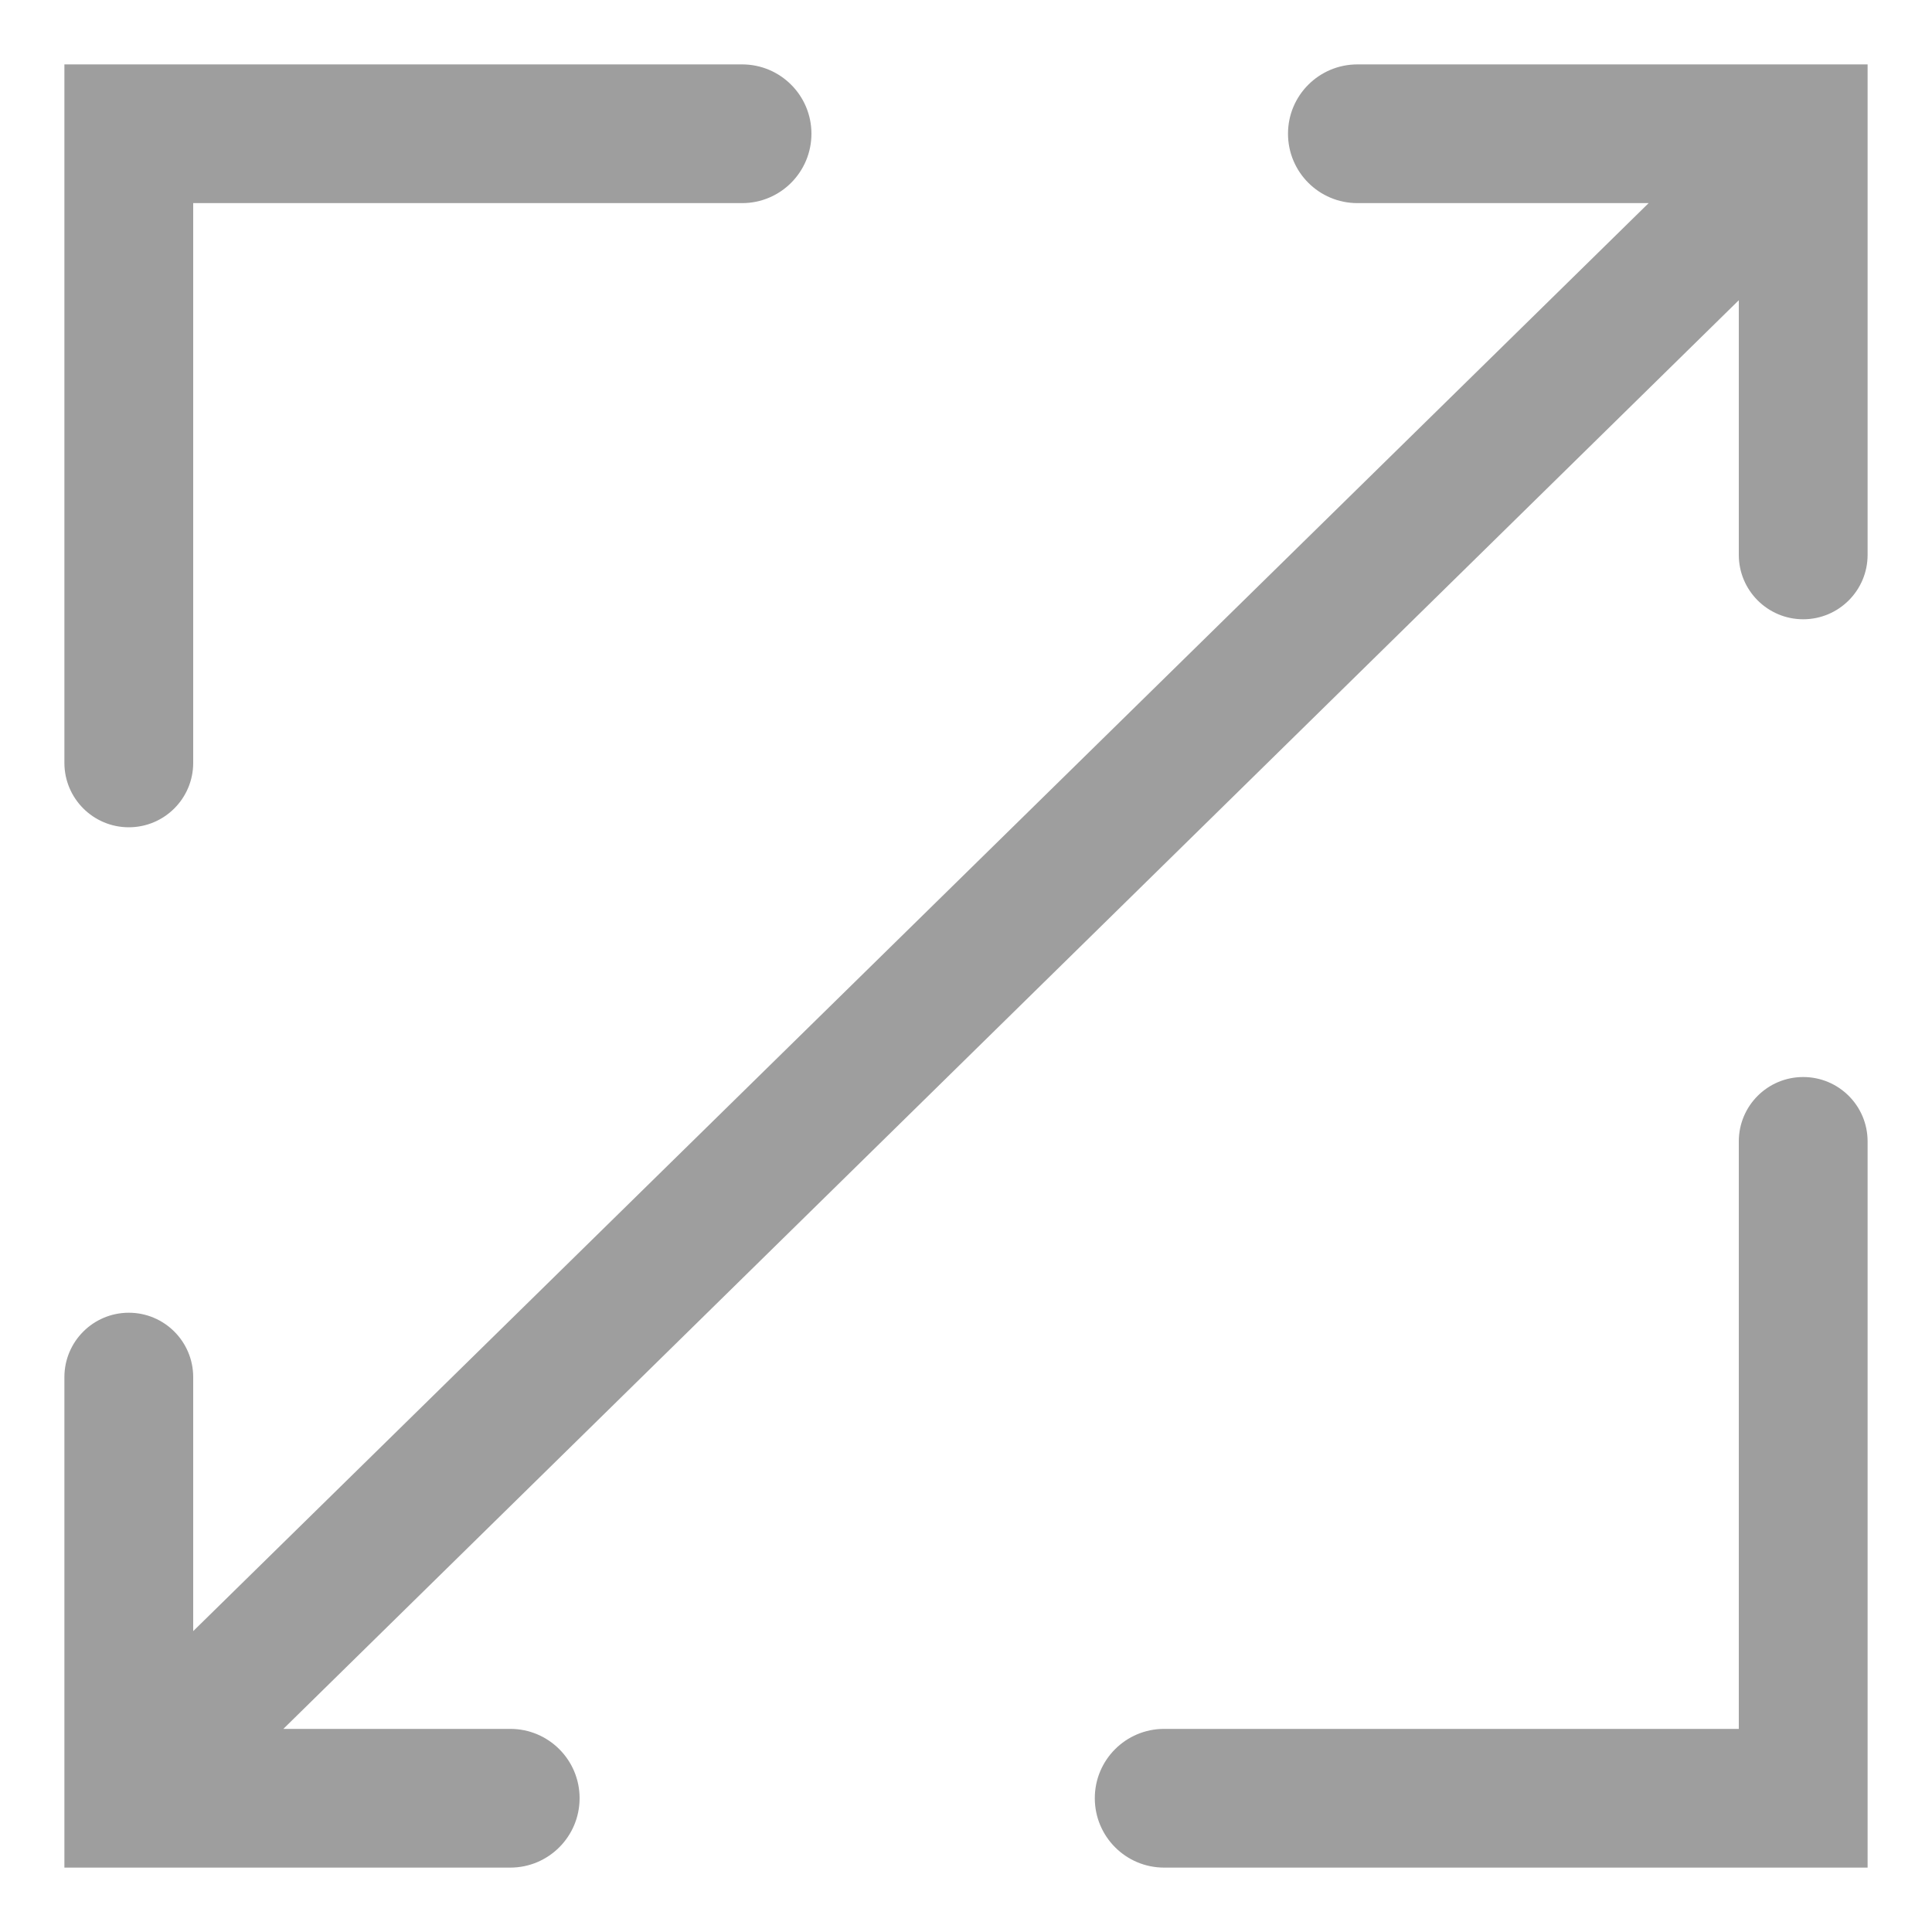 <svg width="15" height="15" viewBox="0 0 15 15" fill="none" xmlns="http://www.w3.org/2000/svg">
<path d="M0.5 14.5V10.692C0.5 10.416 0.724 10.192 1 10.192C1.276 10.192 1.5 10.416 1.5 10.692V12.664L12.8 1.577H10.539C10.241 1.577 10 1.336 10 1.038C10 0.741 10.241 0.5 10.539 0.5H14.5V4.308C14.5 4.584 14.276 4.808 14 4.808C13.724 4.808 13.5 4.584 13.5 4.308V2.331L2.2 13.423H3.962C4.259 13.423 4.5 13.664 4.5 13.961C4.5 14.259 4.259 14.5 3.962 14.5H0.5Z" fill="#9E9E9E"/>
<path d="M0.5 5.923V0.5H5.762C6.059 0.5 6.3 0.741 6.3 1.038C6.3 1.336 6.059 1.577 5.762 1.577H1.5V5.923C1.5 6.199 1.276 6.423 1 6.423C0.724 6.423 0.5 6.199 0.5 5.923Z" fill="#9E9E9E"/>
<path d="M13.5 13.423V8.862C13.5 8.585 13.724 8.362 14 8.362C14.276 8.362 14.5 8.585 14.5 8.862V14.5H9.038C8.741 14.5 8.5 14.259 8.5 13.961C8.5 13.664 8.741 13.423 9.038 13.423H13.5Z" fill="#9E9E9E"/>
</svg>
